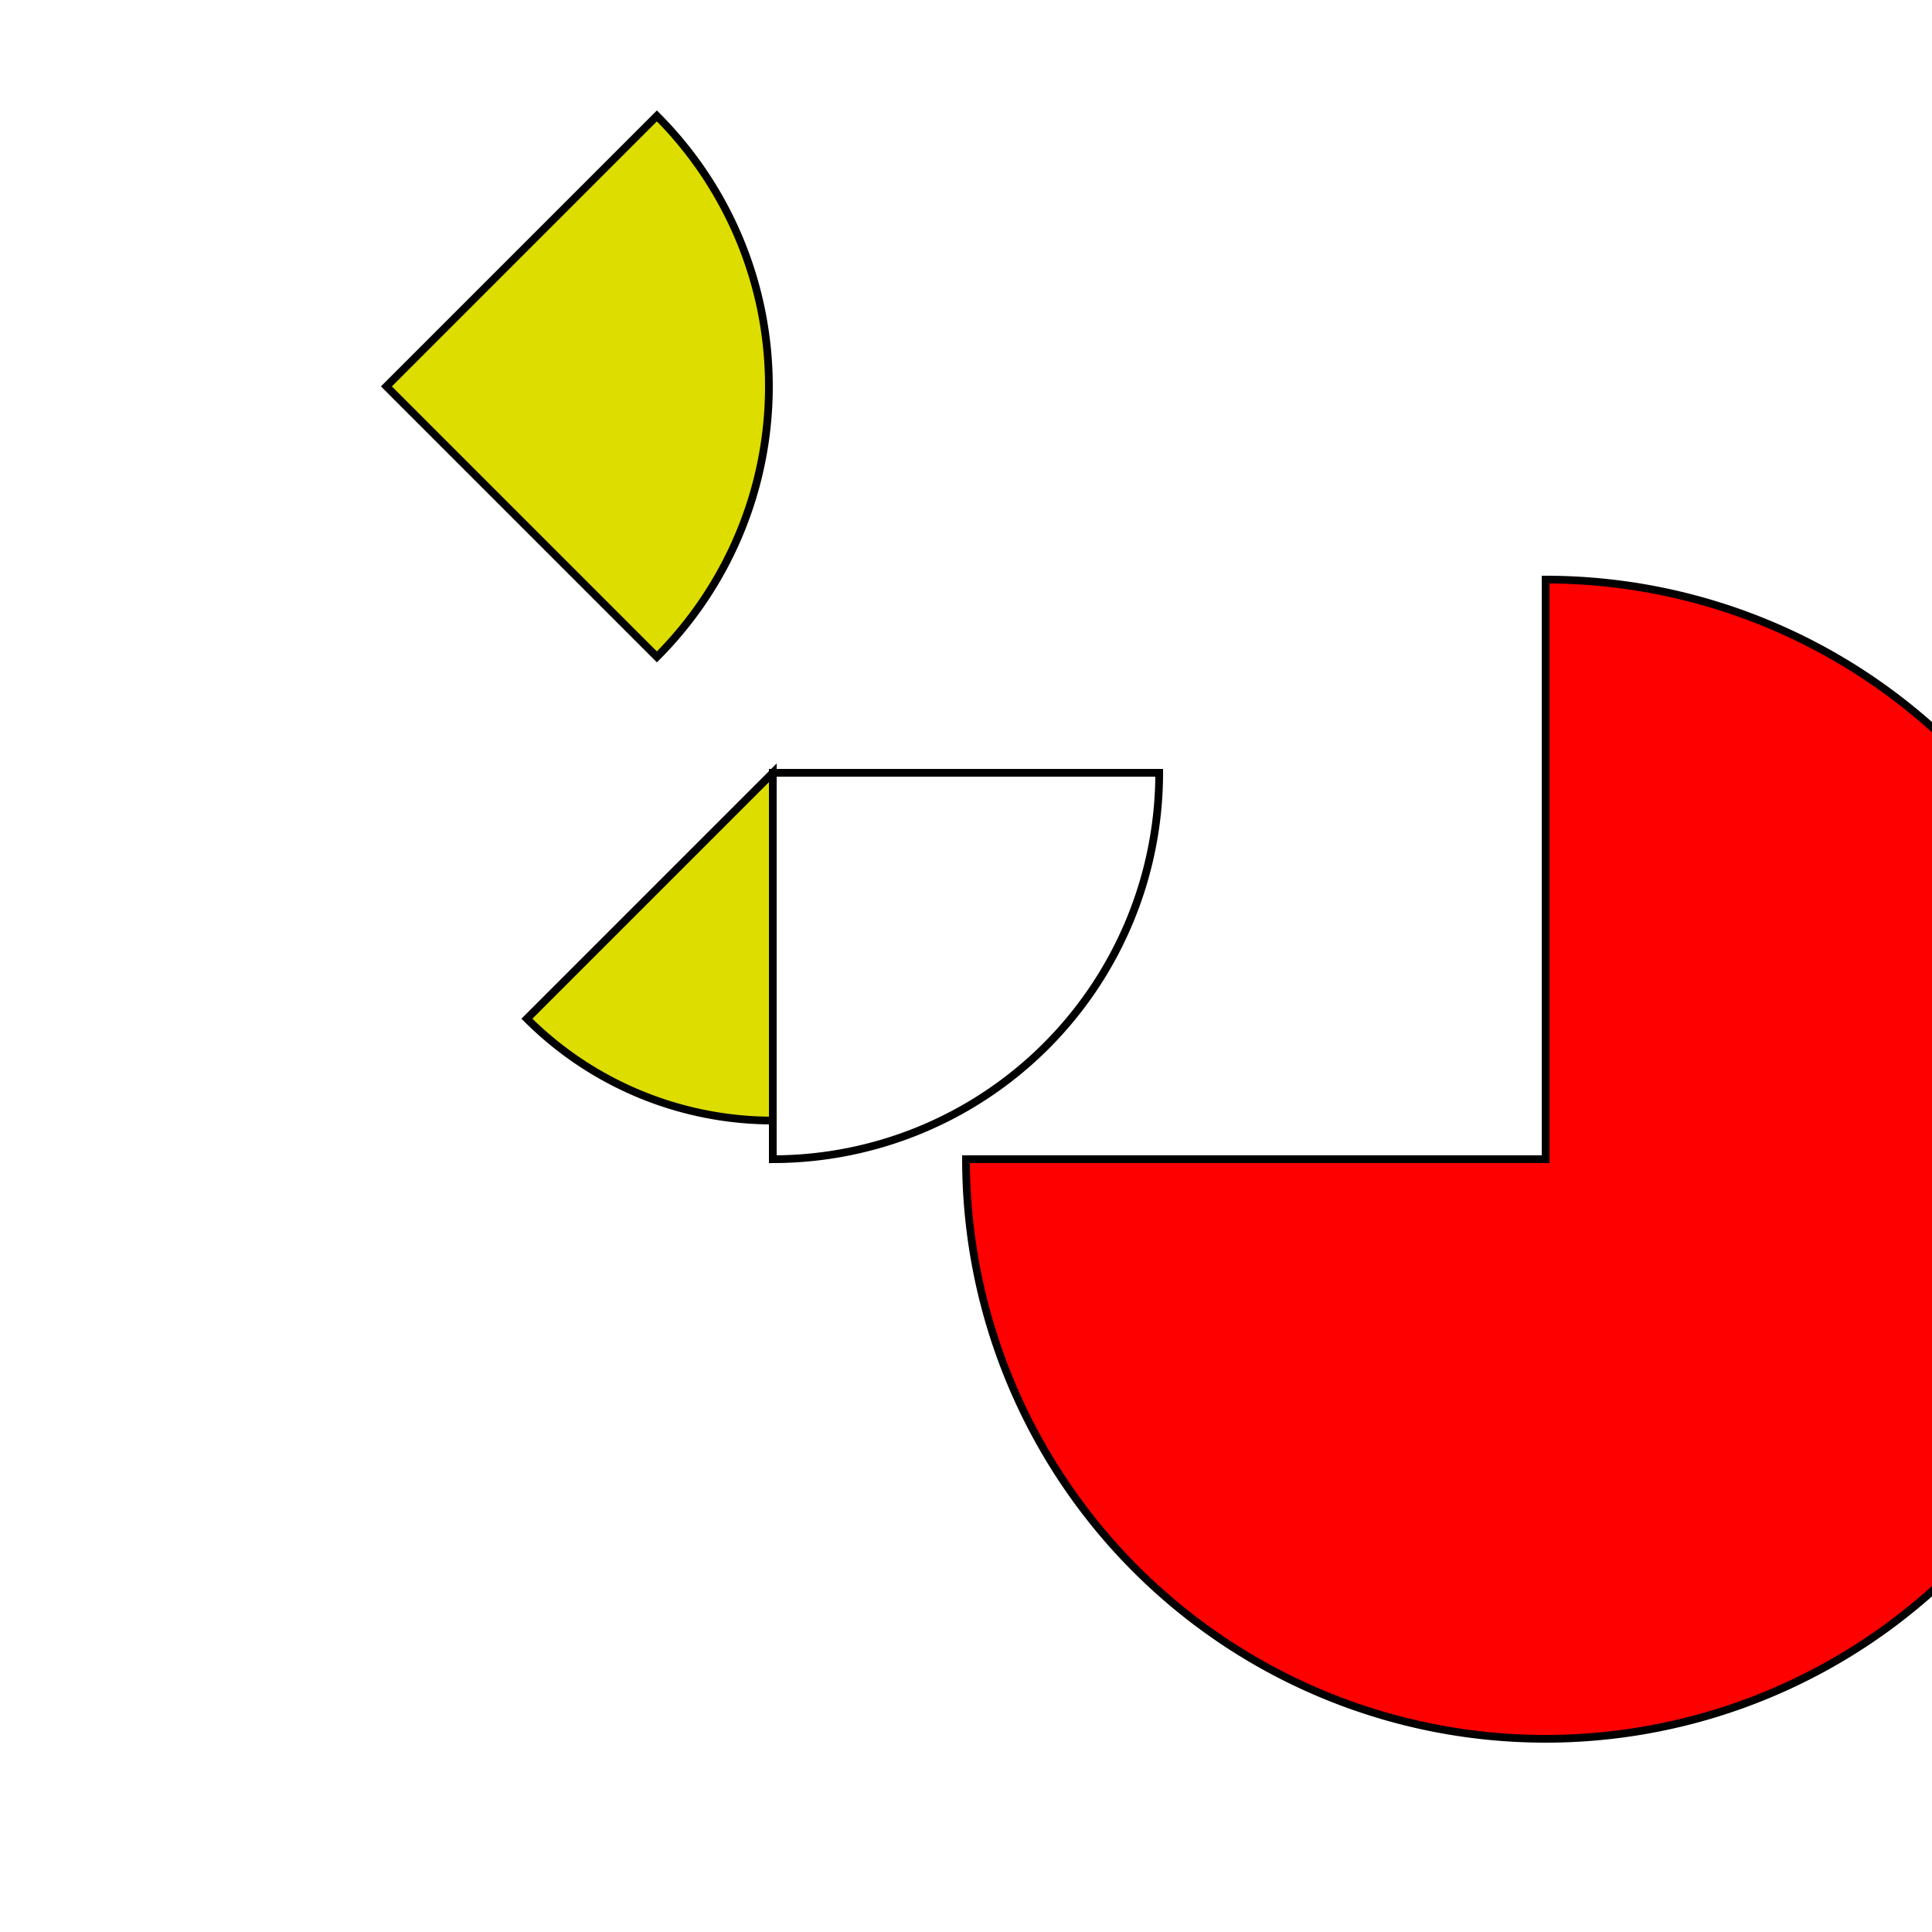 
<svg width="500" height="500" viewBox="0 0 500 500"
     xmlns="http://www.w3.org/2000/svg" version="1.1">

<g transform="translate(100,100)" stroke="#000" stroke-width="2">
  <path d="M300,200 h-150 a150,150 0 1,0 150,-150 z" fill="red"  />

<path d="M0 0 70-70A99 99 0 0 1 70 70Z" fill="#dd0"/>

<path d="M100 190A90 90 0 0 136.36 163.64L100 100z" fill="#dd0"/>

<path d="M100,100 L200,100 A100,100 0 0,1 100,200 Z" fill="none" stroke="black" />

</g>
</svg>